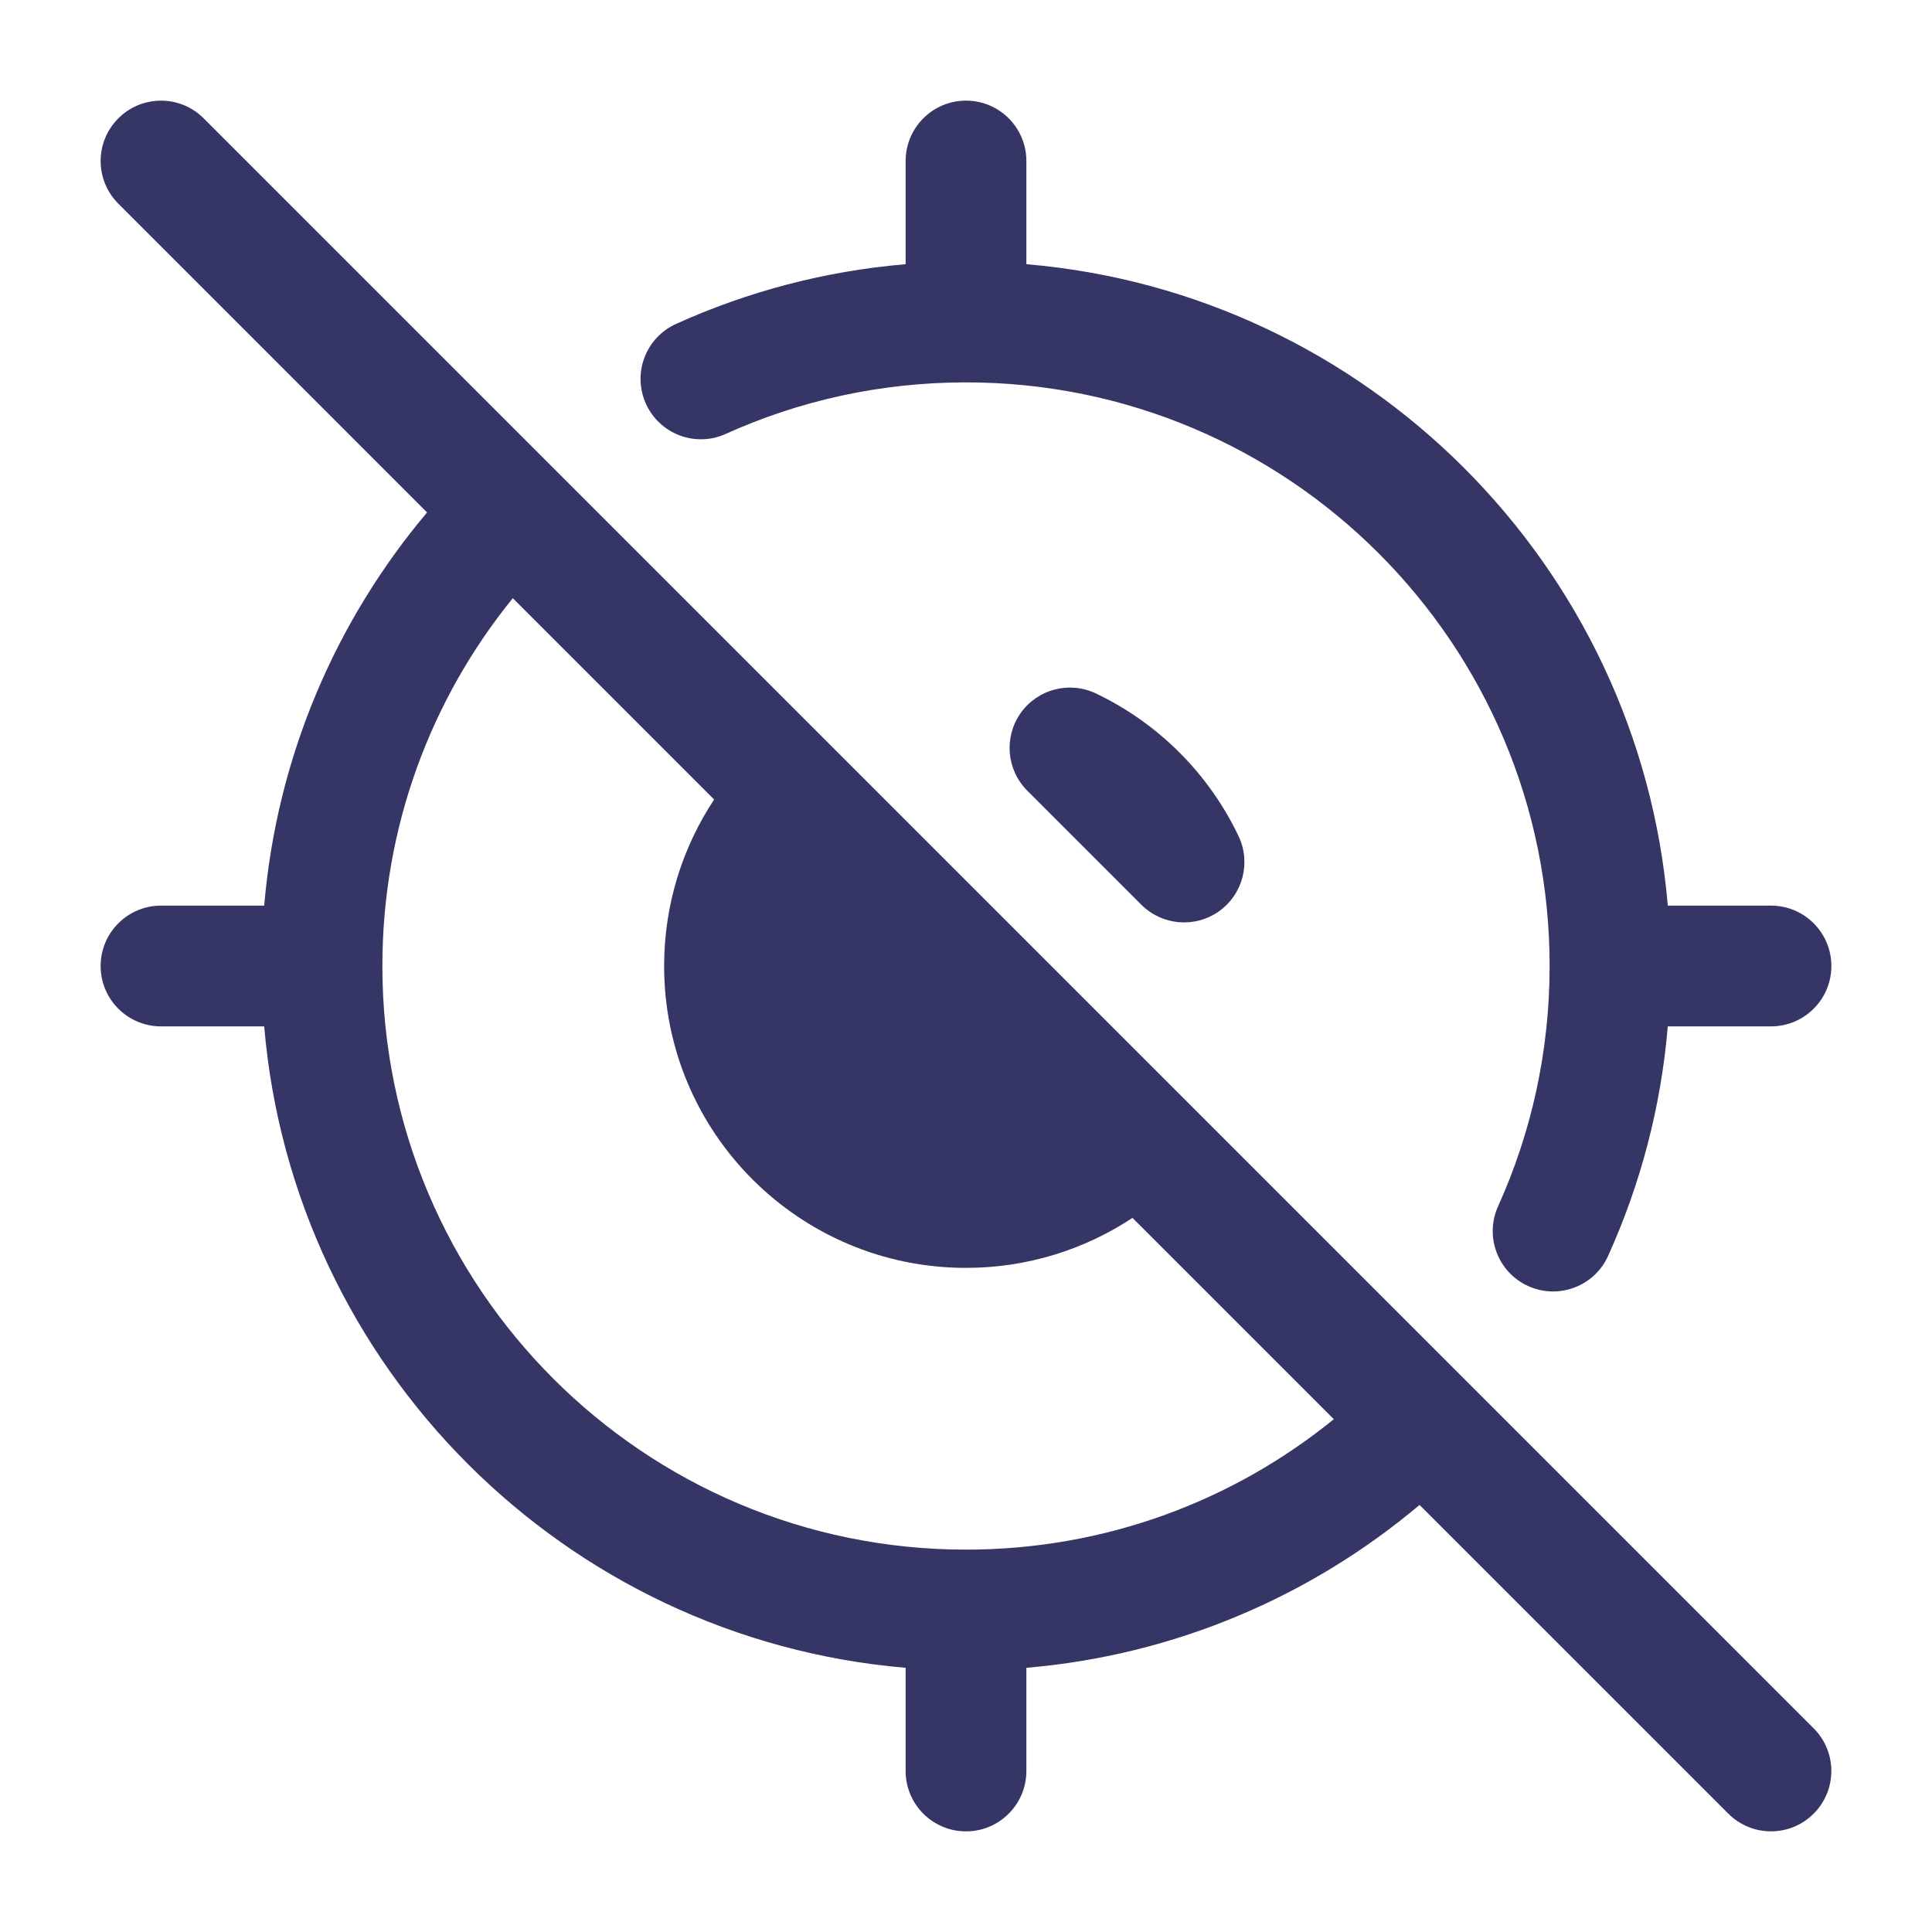<svg width="24" height="24" viewBox="0 0 24 24" fill="none" xmlns="http://www.w3.org/2000/svg">
<path d="M12.75 2C12.75 1.586 12.414 1.25 12 1.25C11.586 1.25 11.25 1.586 11.25 2V3.282C10.242 3.367 9.281 3.624 8.398 4.024C8.021 4.194 7.853 4.639 8.024 5.016C8.194 5.393 8.639 5.561 9.016 5.39C9.925 4.979 10.935 4.75 12 4.75C16.004 4.75 19.25 7.996 19.25 12C19.25 13.065 19.021 14.075 18.61 14.984C18.439 15.361 18.607 15.806 18.984 15.976C19.361 16.147 19.806 15.979 19.976 15.602C20.376 14.719 20.633 13.758 20.718 12.75H22C22.414 12.75 22.75 12.414 22.75 12C22.75 11.586 22.414 11.25 22 11.25H20.718C20.359 7.016 16.984 3.641 12.75 3.282V2Z" fill="#353566"/>
<path fill-rule="evenodd" clip-rule="evenodd" d="M5.305 6.366L1.47 2.53C1.177 2.237 1.177 1.763 1.47 1.47C1.763 1.177 2.237 1.177 2.53 1.47L22.53 21.47C22.823 21.763 22.823 22.237 22.53 22.53C22.237 22.823 21.763 22.823 21.47 22.53L17.634 18.695C16.291 19.826 14.603 20.561 12.75 20.718V22C12.75 22.414 12.414 22.75 12 22.75C11.586 22.75 11.25 22.414 11.25 22V20.718C7.016 20.359 3.641 16.984 3.282 12.75H2C1.586 12.75 1.25 12.414 1.25 12C1.25 11.586 1.586 11.25 2 11.25H3.282C3.439 9.397 4.174 7.708 5.305 6.366ZM6.37 7.431C5.357 8.678 4.75 10.268 4.75 12C4.75 16.004 7.996 19.25 12 19.25C13.732 19.25 15.322 18.643 16.569 17.63L14.068 15.129C13.475 15.521 12.764 15.75 12 15.75C9.929 15.75 8.25 14.071 8.25 12C8.25 11.236 8.479 10.525 8.871 9.932L6.37 7.431Z" fill="#353566"/>
<path d="M12.679 8.858C12.89 8.56 13.285 8.457 13.615 8.615C14.389 8.984 15.016 9.611 15.385 10.385C15.543 10.715 15.44 11.11 15.142 11.321C14.843 11.532 14.437 11.497 14.178 11.239L12.761 9.822C12.503 9.563 12.468 9.157 12.679 8.858Z" fill="#353566"/>
</svg>
